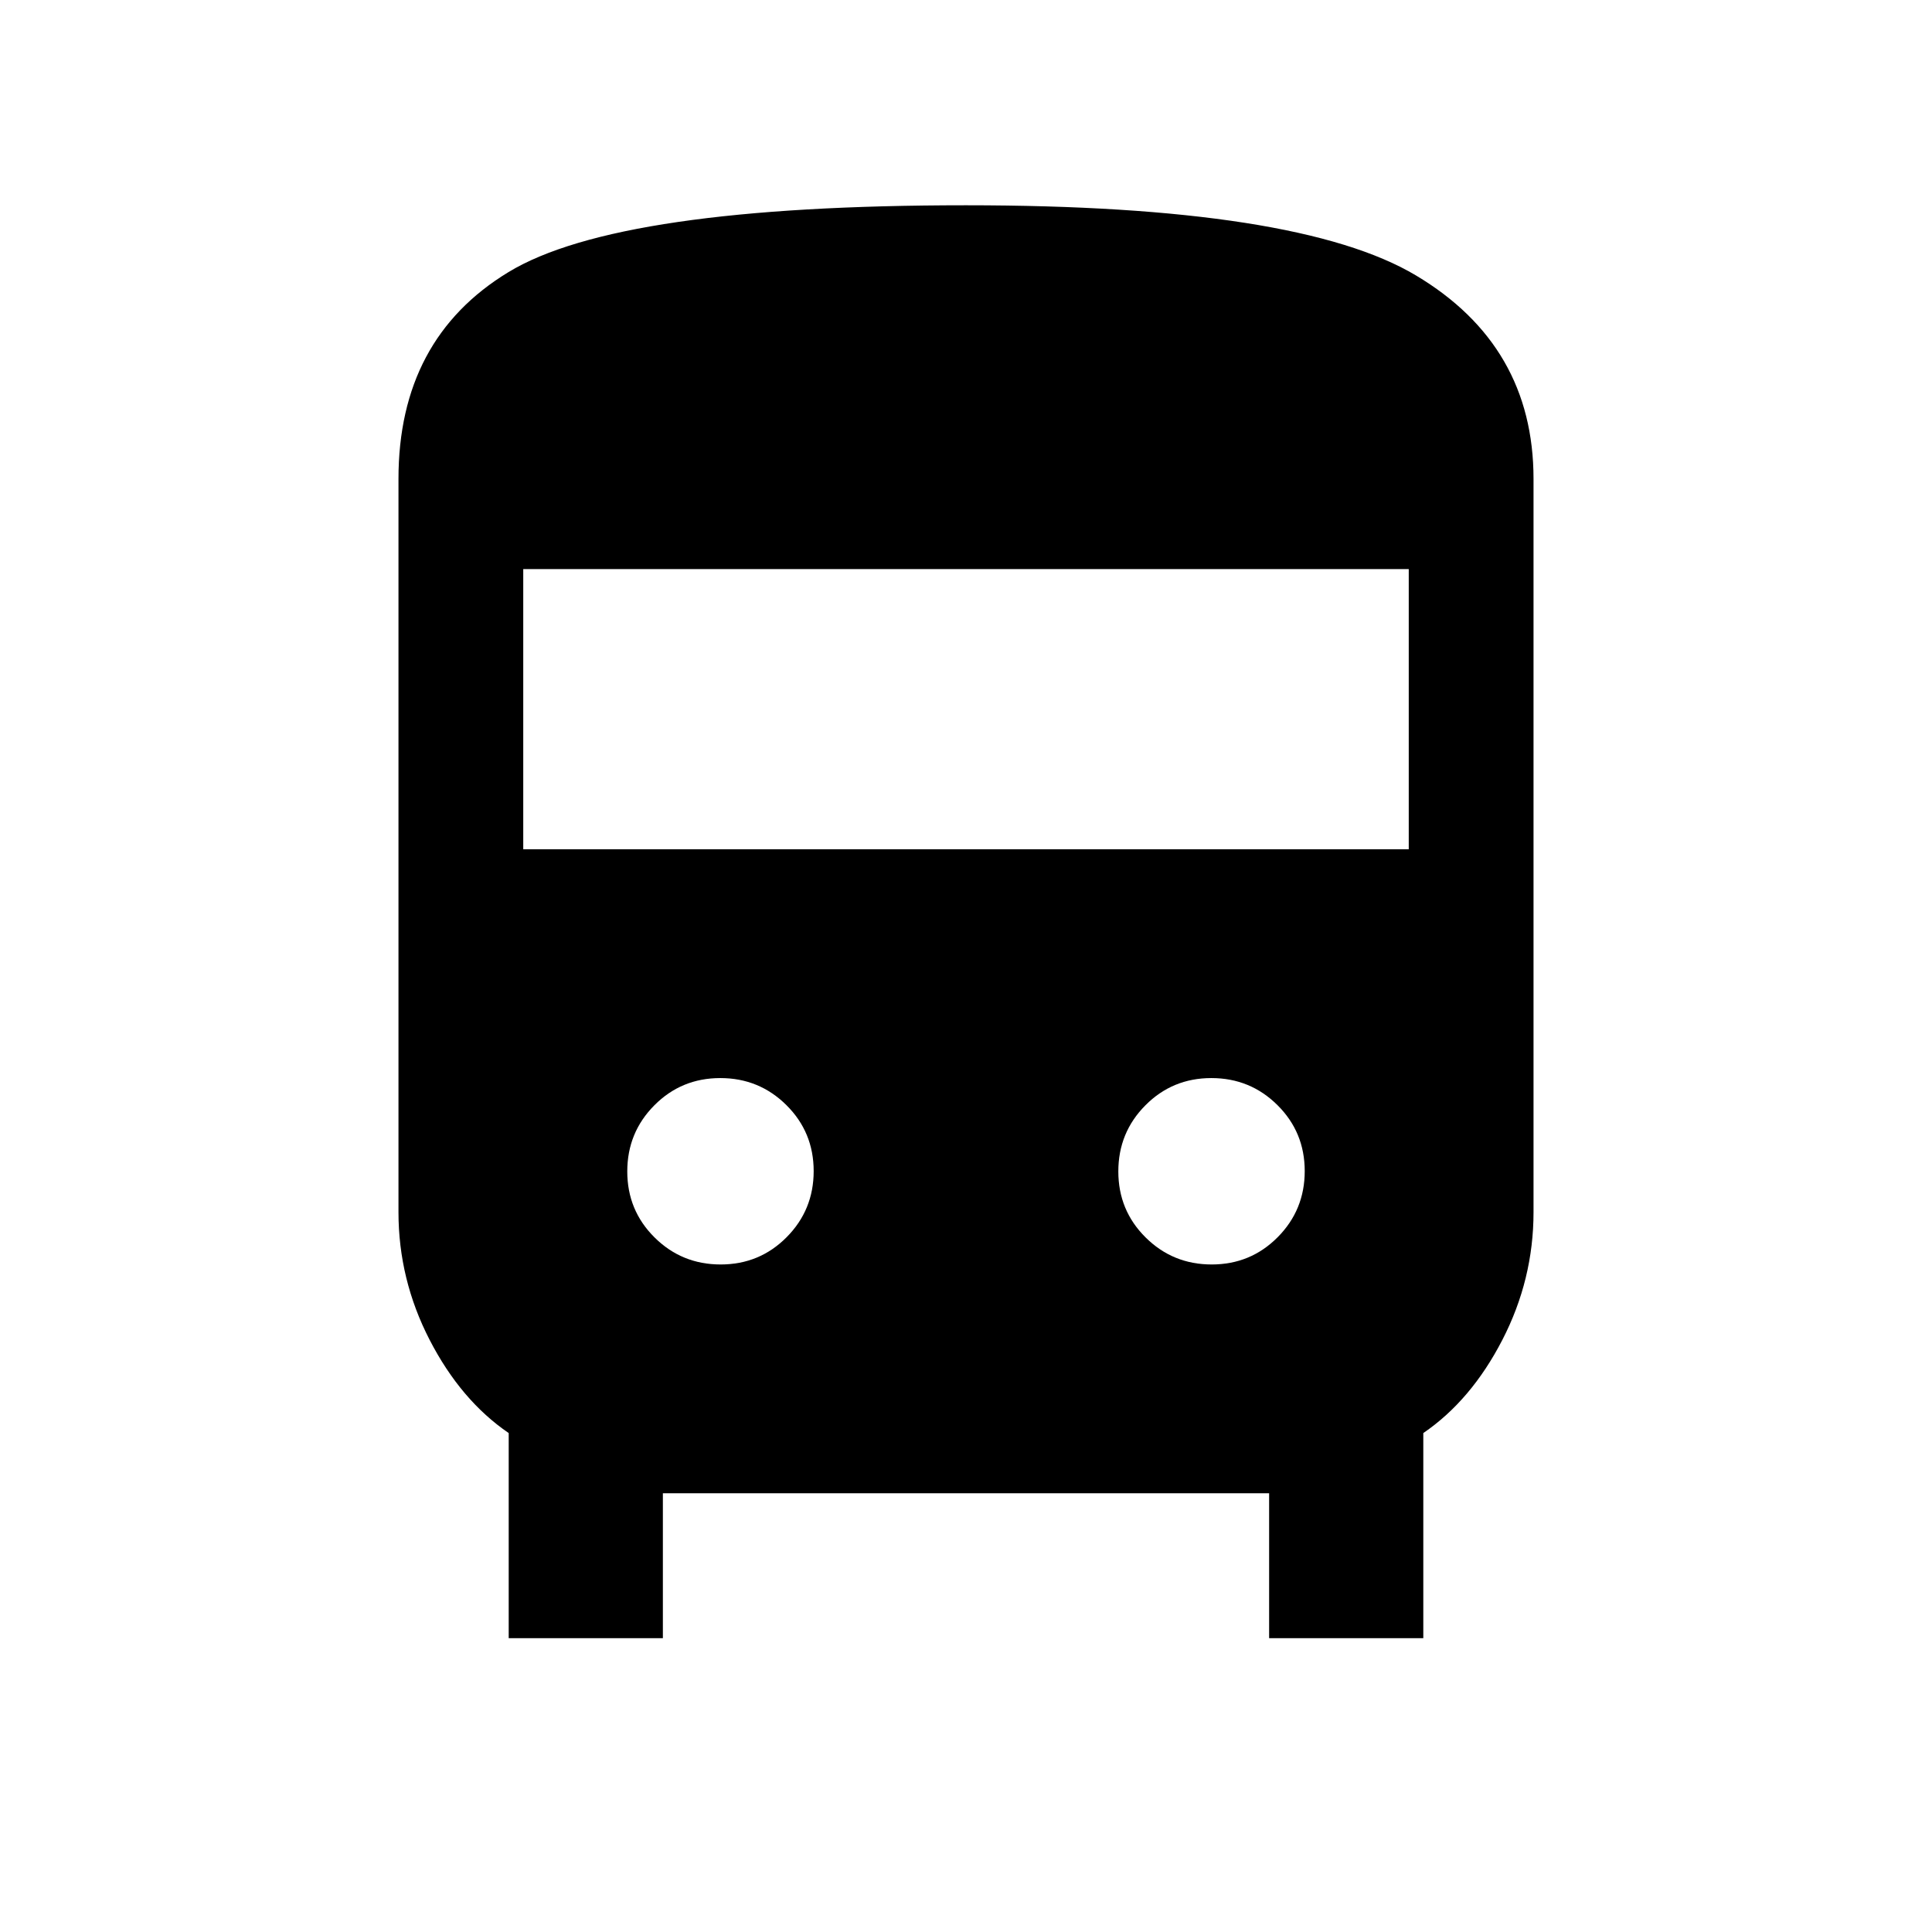 <svg xmlns="http://www.w3.org/2000/svg" height="20" viewBox="0 -960 960 960" width="20"><path d="M329.38-146h-76.61v-101.92Q229-264.15 213.5-294.19q-15.5-30.04-15.5-63.5V-722q0-69.62 54.69-102.81Q307.37-858 479.99-858q165.24 0 223.62 34.88Q762-788.25 762-722v364.31q0 33.46-15.5 63.5t-39.27 46.27V-146h-76.61v-72H329.38v72ZM260-538h440v-139.23H260V-538Zm98.09 206.31q19.33 0 32.77-13.54 13.45-13.53 13.45-32.86t-13.54-32.77q-13.53-13.45-32.86-13.45t-32.77 13.54q-13.45 13.53-13.45 32.86t13.54 32.77q13.53 13.45 32.86 13.45Zm244 0q19.33 0 32.77-13.54 13.45-13.53 13.45-32.86t-13.54-32.77q-13.53-13.45-32.86-13.45t-32.77 13.54q-13.45 13.53-13.45 32.86t13.54 32.77q13.53 13.45 32.86 13.45Z"/></svg>